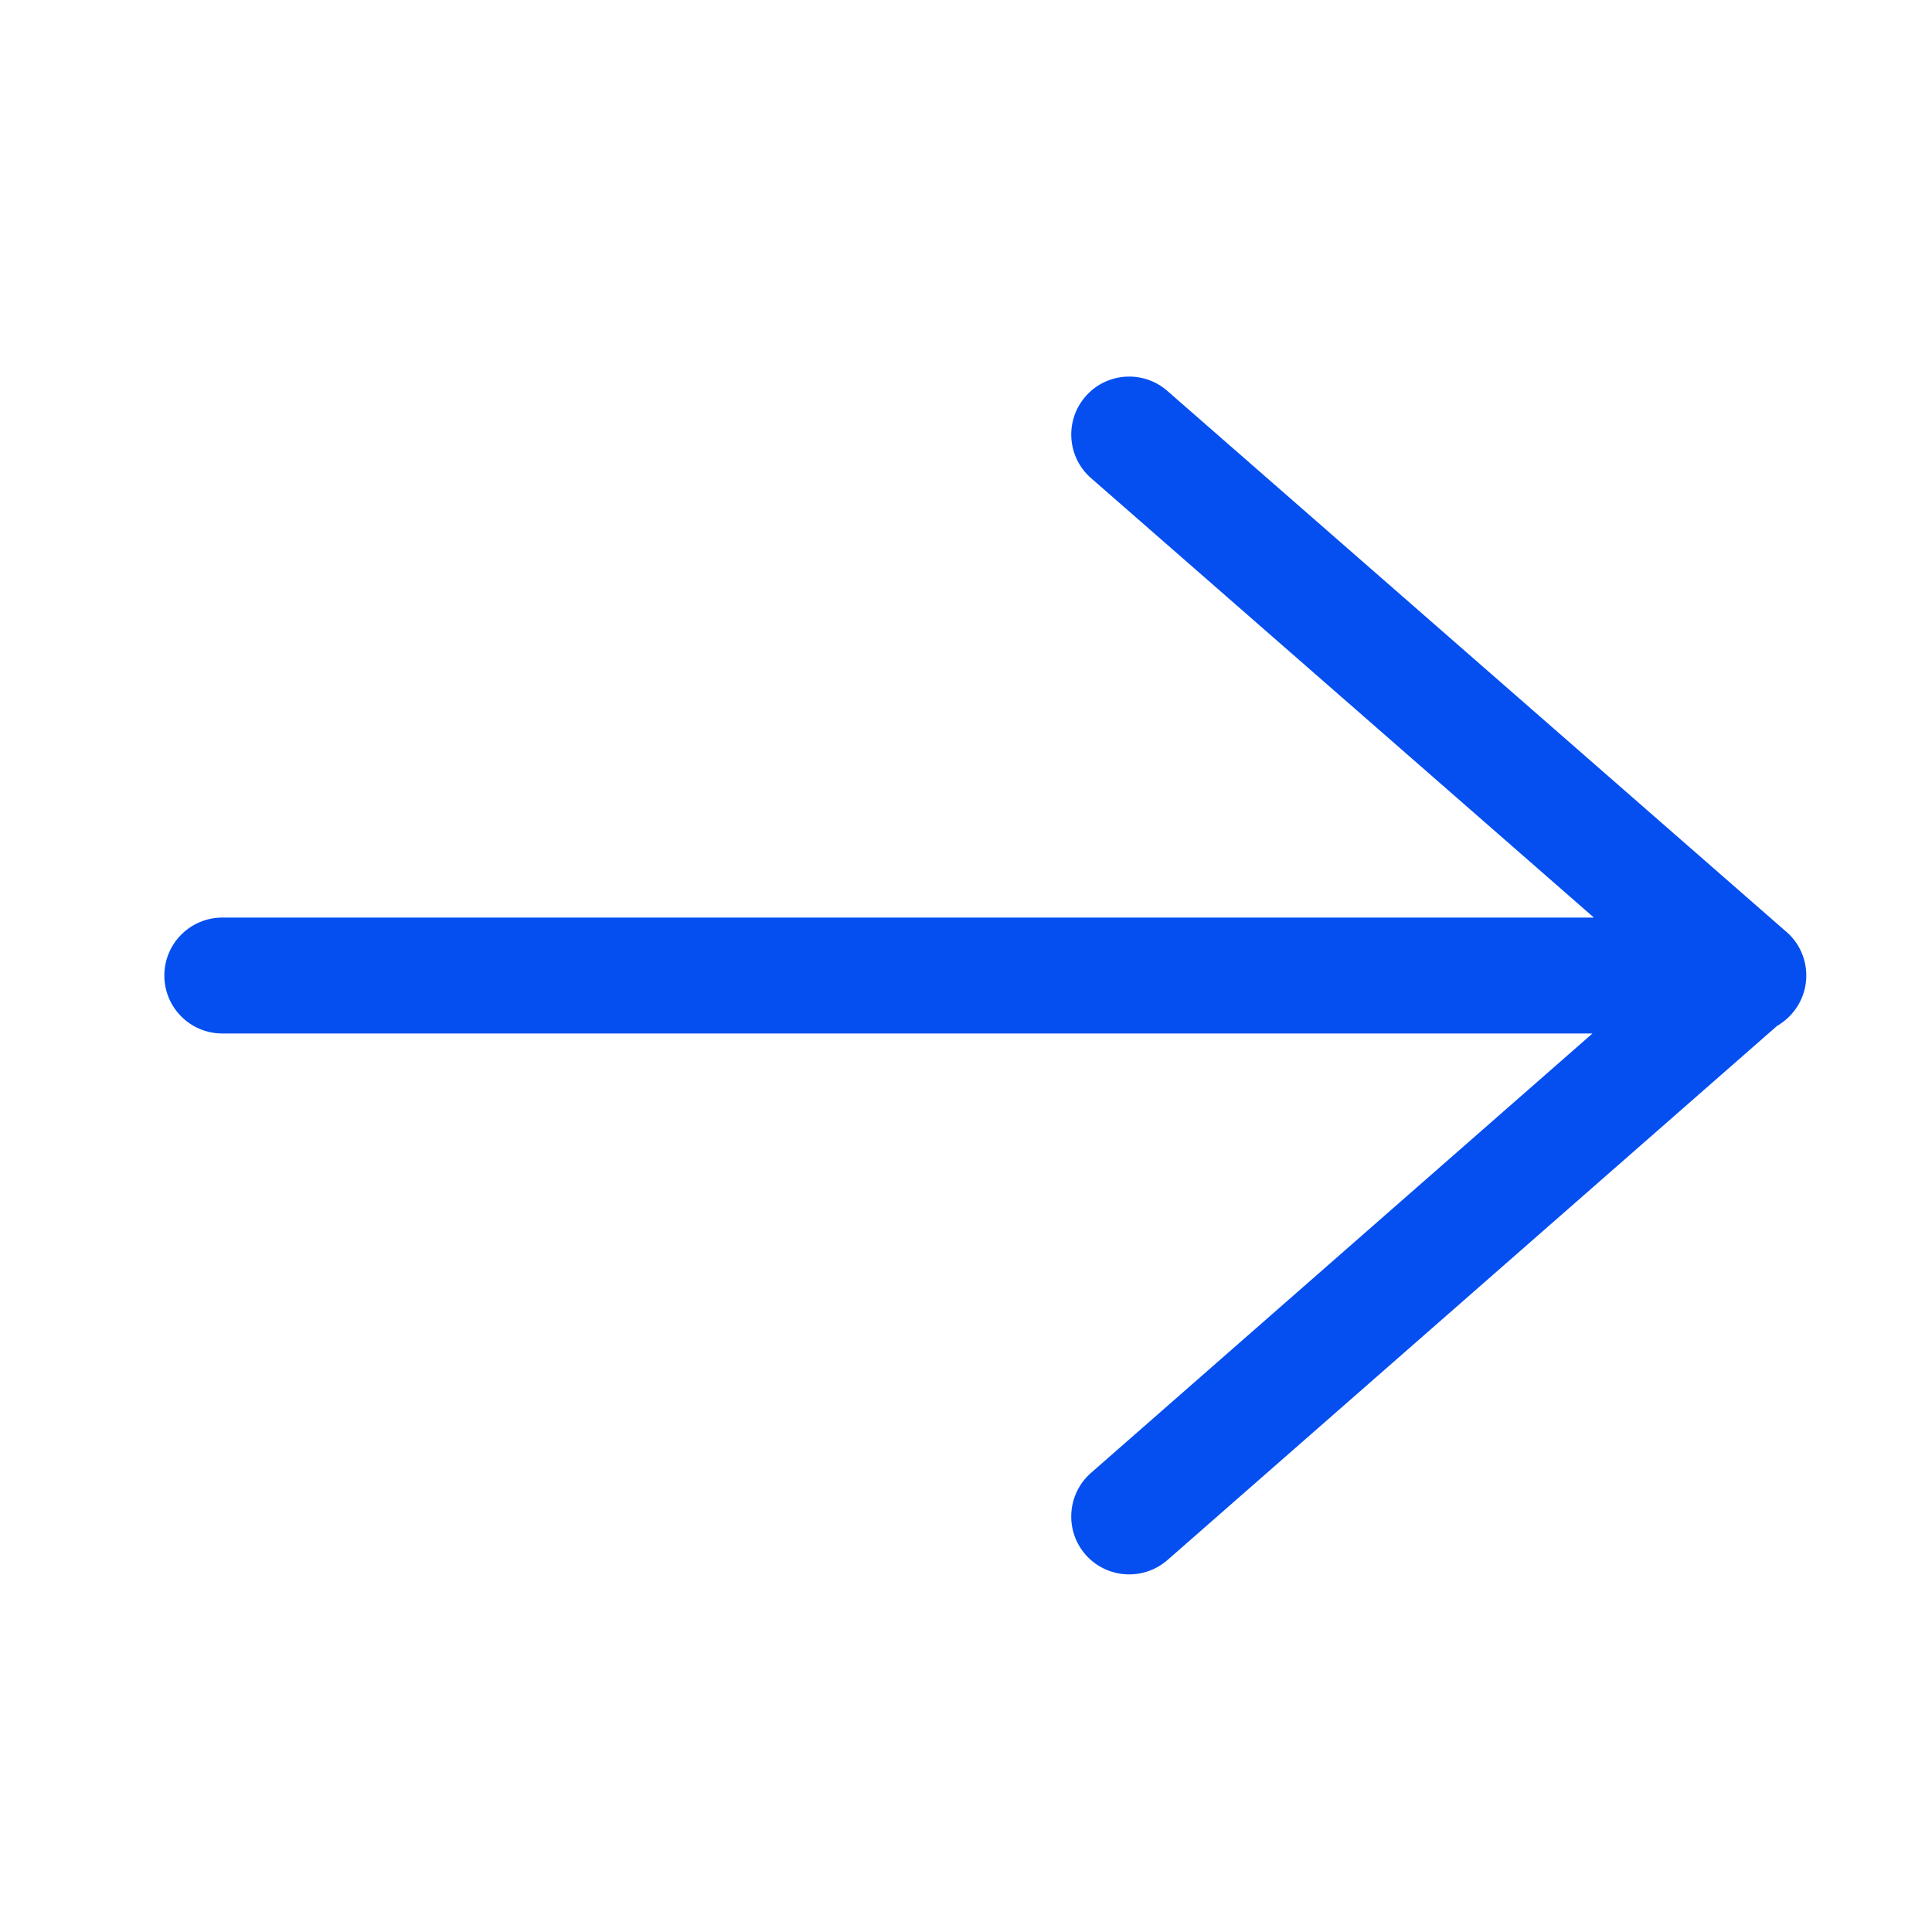 <svg width="16" height="16" viewBox="0 0 16 16" fill="none" xmlns="http://www.w3.org/2000/svg">
<path fill-rule="evenodd" clip-rule="evenodd" d="M13.2 7.599L9.036 3.96C8.836 3.786 8.816 3.482 8.99 3.283C9.164 3.083 9.468 3.063 9.667 3.237L14.787 7.711C14.789 7.712 14.79 7.713 14.791 7.714C14.894 7.802 14.959 7.933 14.959 8.079C14.959 8.257 14.861 8.413 14.717 8.496L9.668 12.92C9.468 13.094 9.165 13.074 8.99 12.875C8.816 12.676 8.836 12.372 9.035 12.198L13.188 8.559L1.841 8.559C1.576 8.559 1.361 8.344 1.361 8.079C1.361 7.814 1.576 7.599 1.841 7.599L13.2 7.599Z" fill="#054FF0"/>
</svg>
